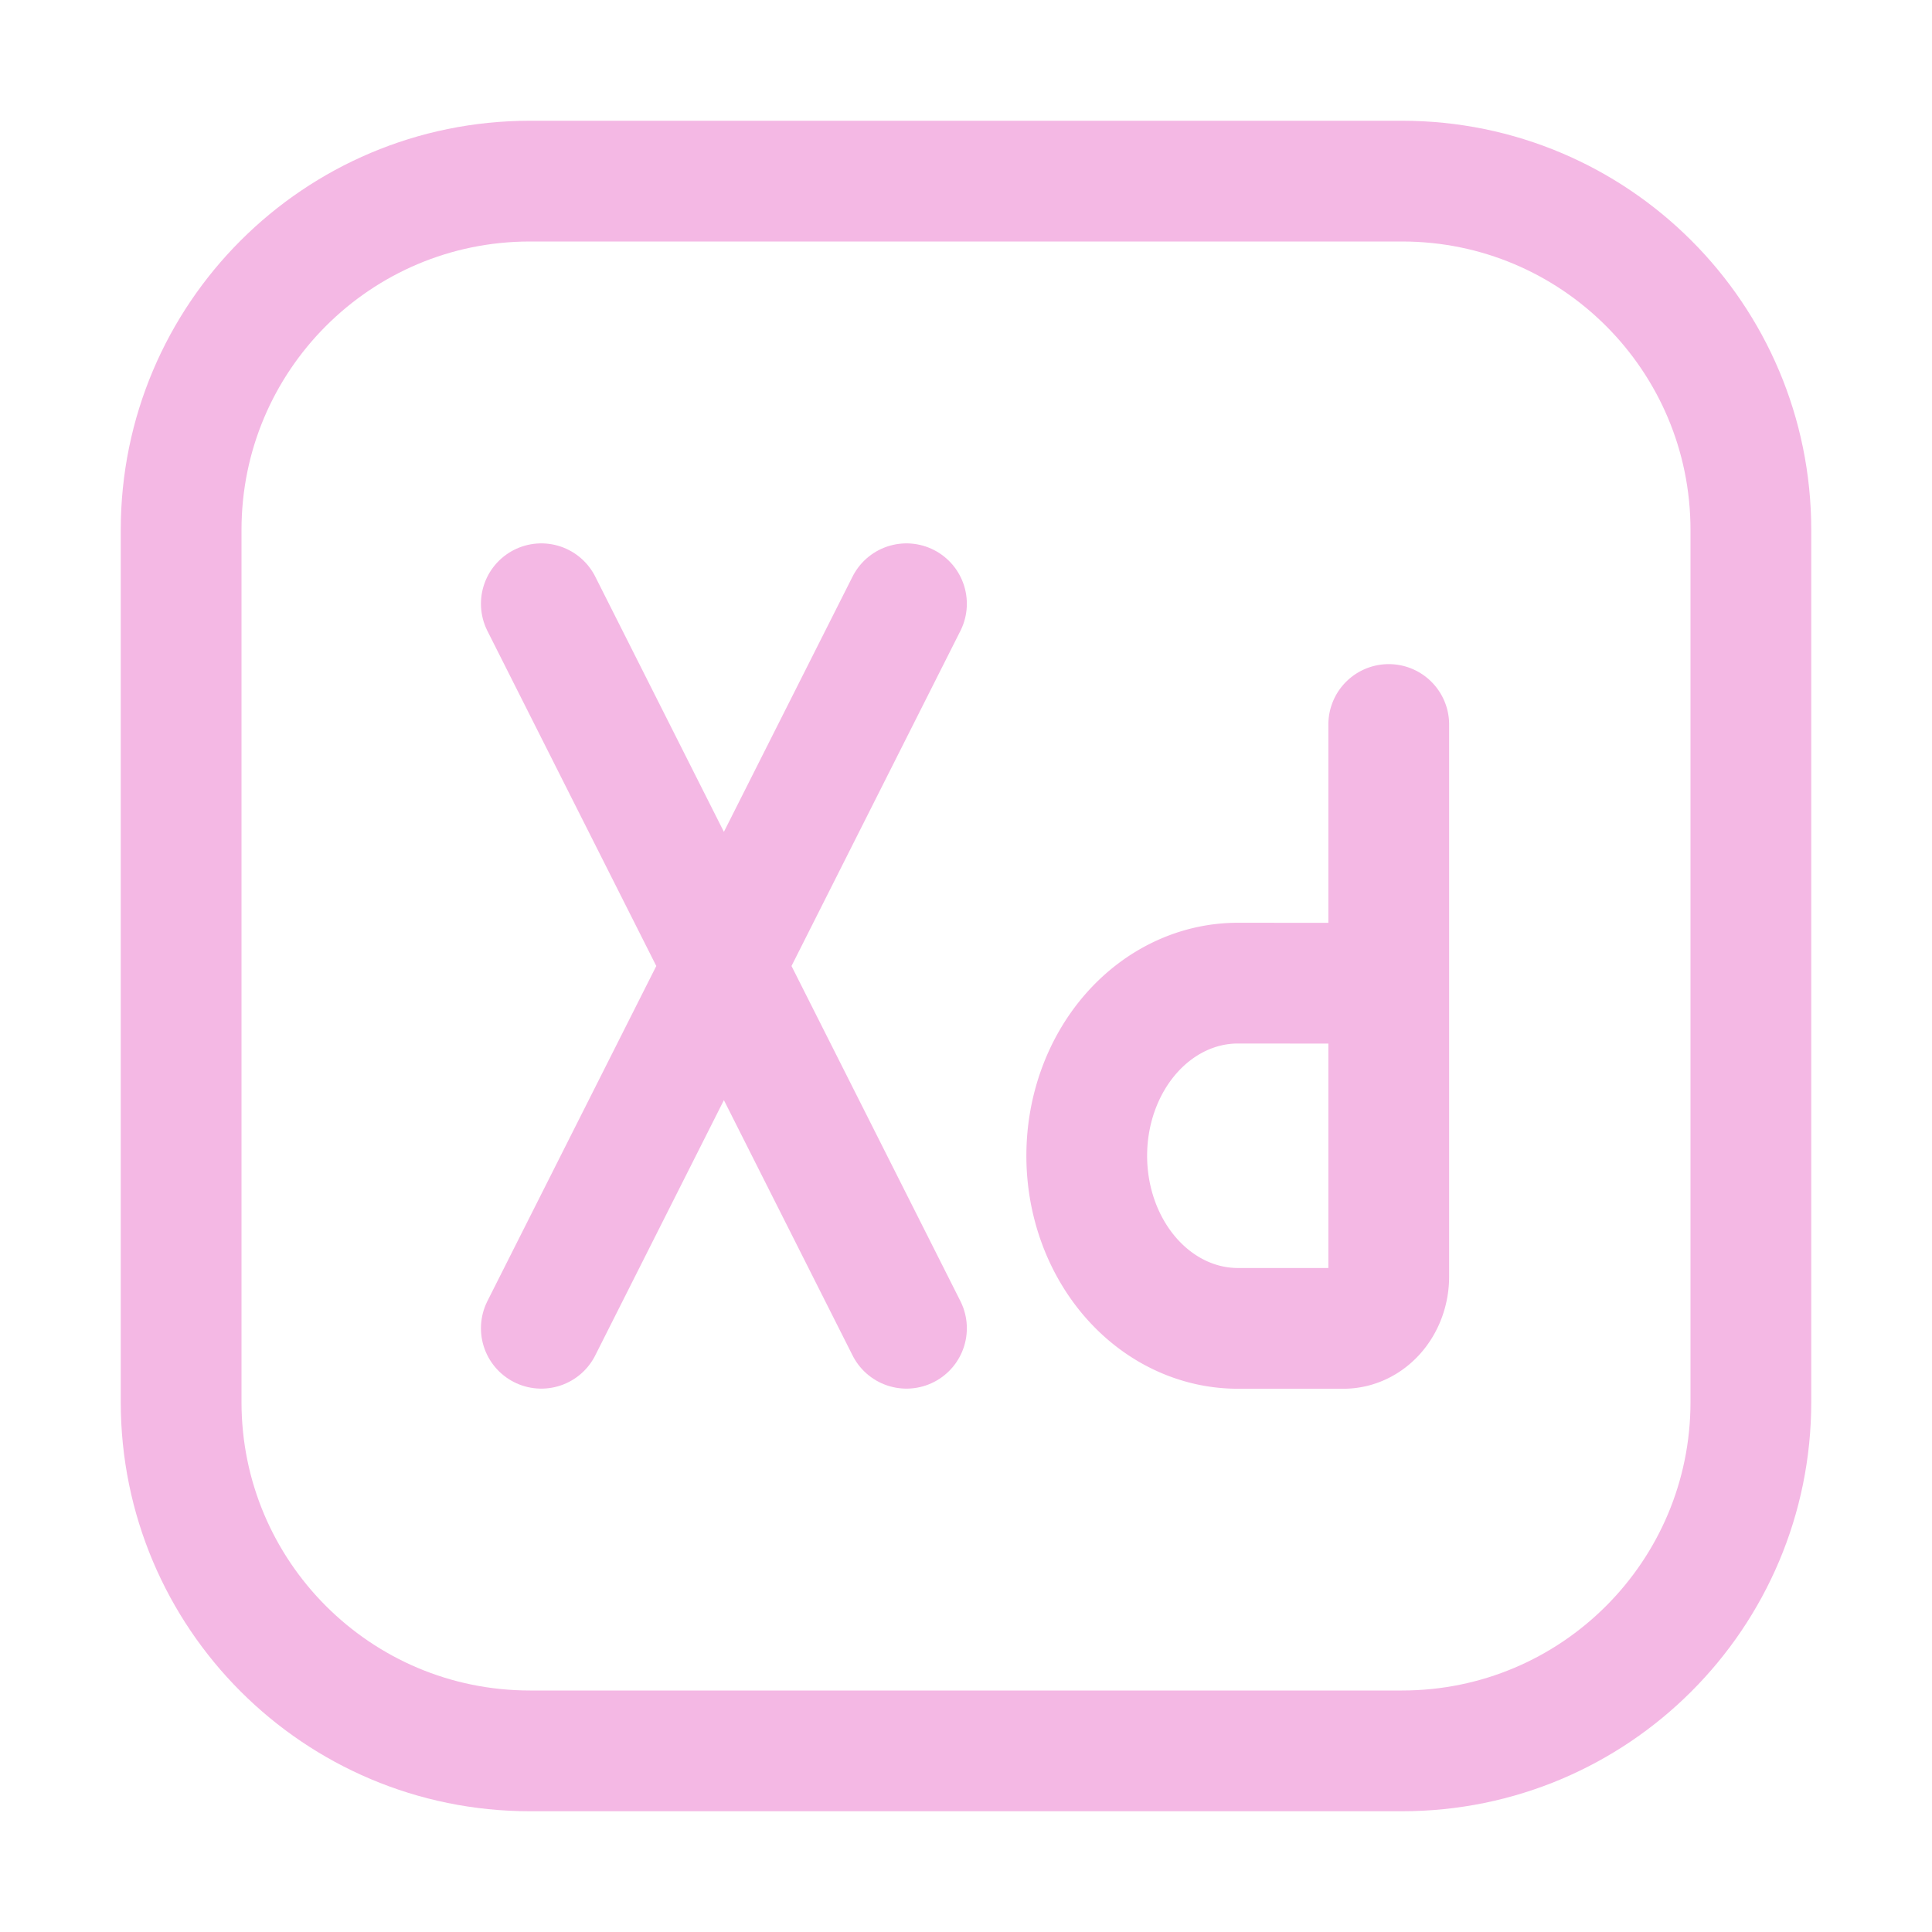<?xml version='1.0' encoding='UTF-8'?>
<svg xmlns="http://www.w3.org/2000/svg" viewBox="0 0 16 16">
  <g fill="none" stroke="#f4b8e4" stroke-linecap="round" stroke-linejoin="round">
    <path d="M 14.5,4.389 V 11.611 C 14.5,13.207 13.207,14.5 11.611,14.5 H 4.389 C 2.793,14.5 1.5,13.207 1.5,11.611 V 4.389 C 1.5,2.793 2.793,1.5 4.389,1.5 H 11.611 C 13.207,1.5 14.5,2.793 14.5,4.389 M 4.483,5 7.507,11 M 4.483,11 7.507,5"/>
    <path d="m 11.501,8.143 v 2.429 a 0.375,0.429 0 0 1 -0.375,0.429 h -0.876 A 1.251,1.429 0 0 1 9,9.571 v 0 a 1.251,1.429 0 0 1 1.251,-1.429 z m 0,0 v -2.143"/>
  </g>
</svg>
